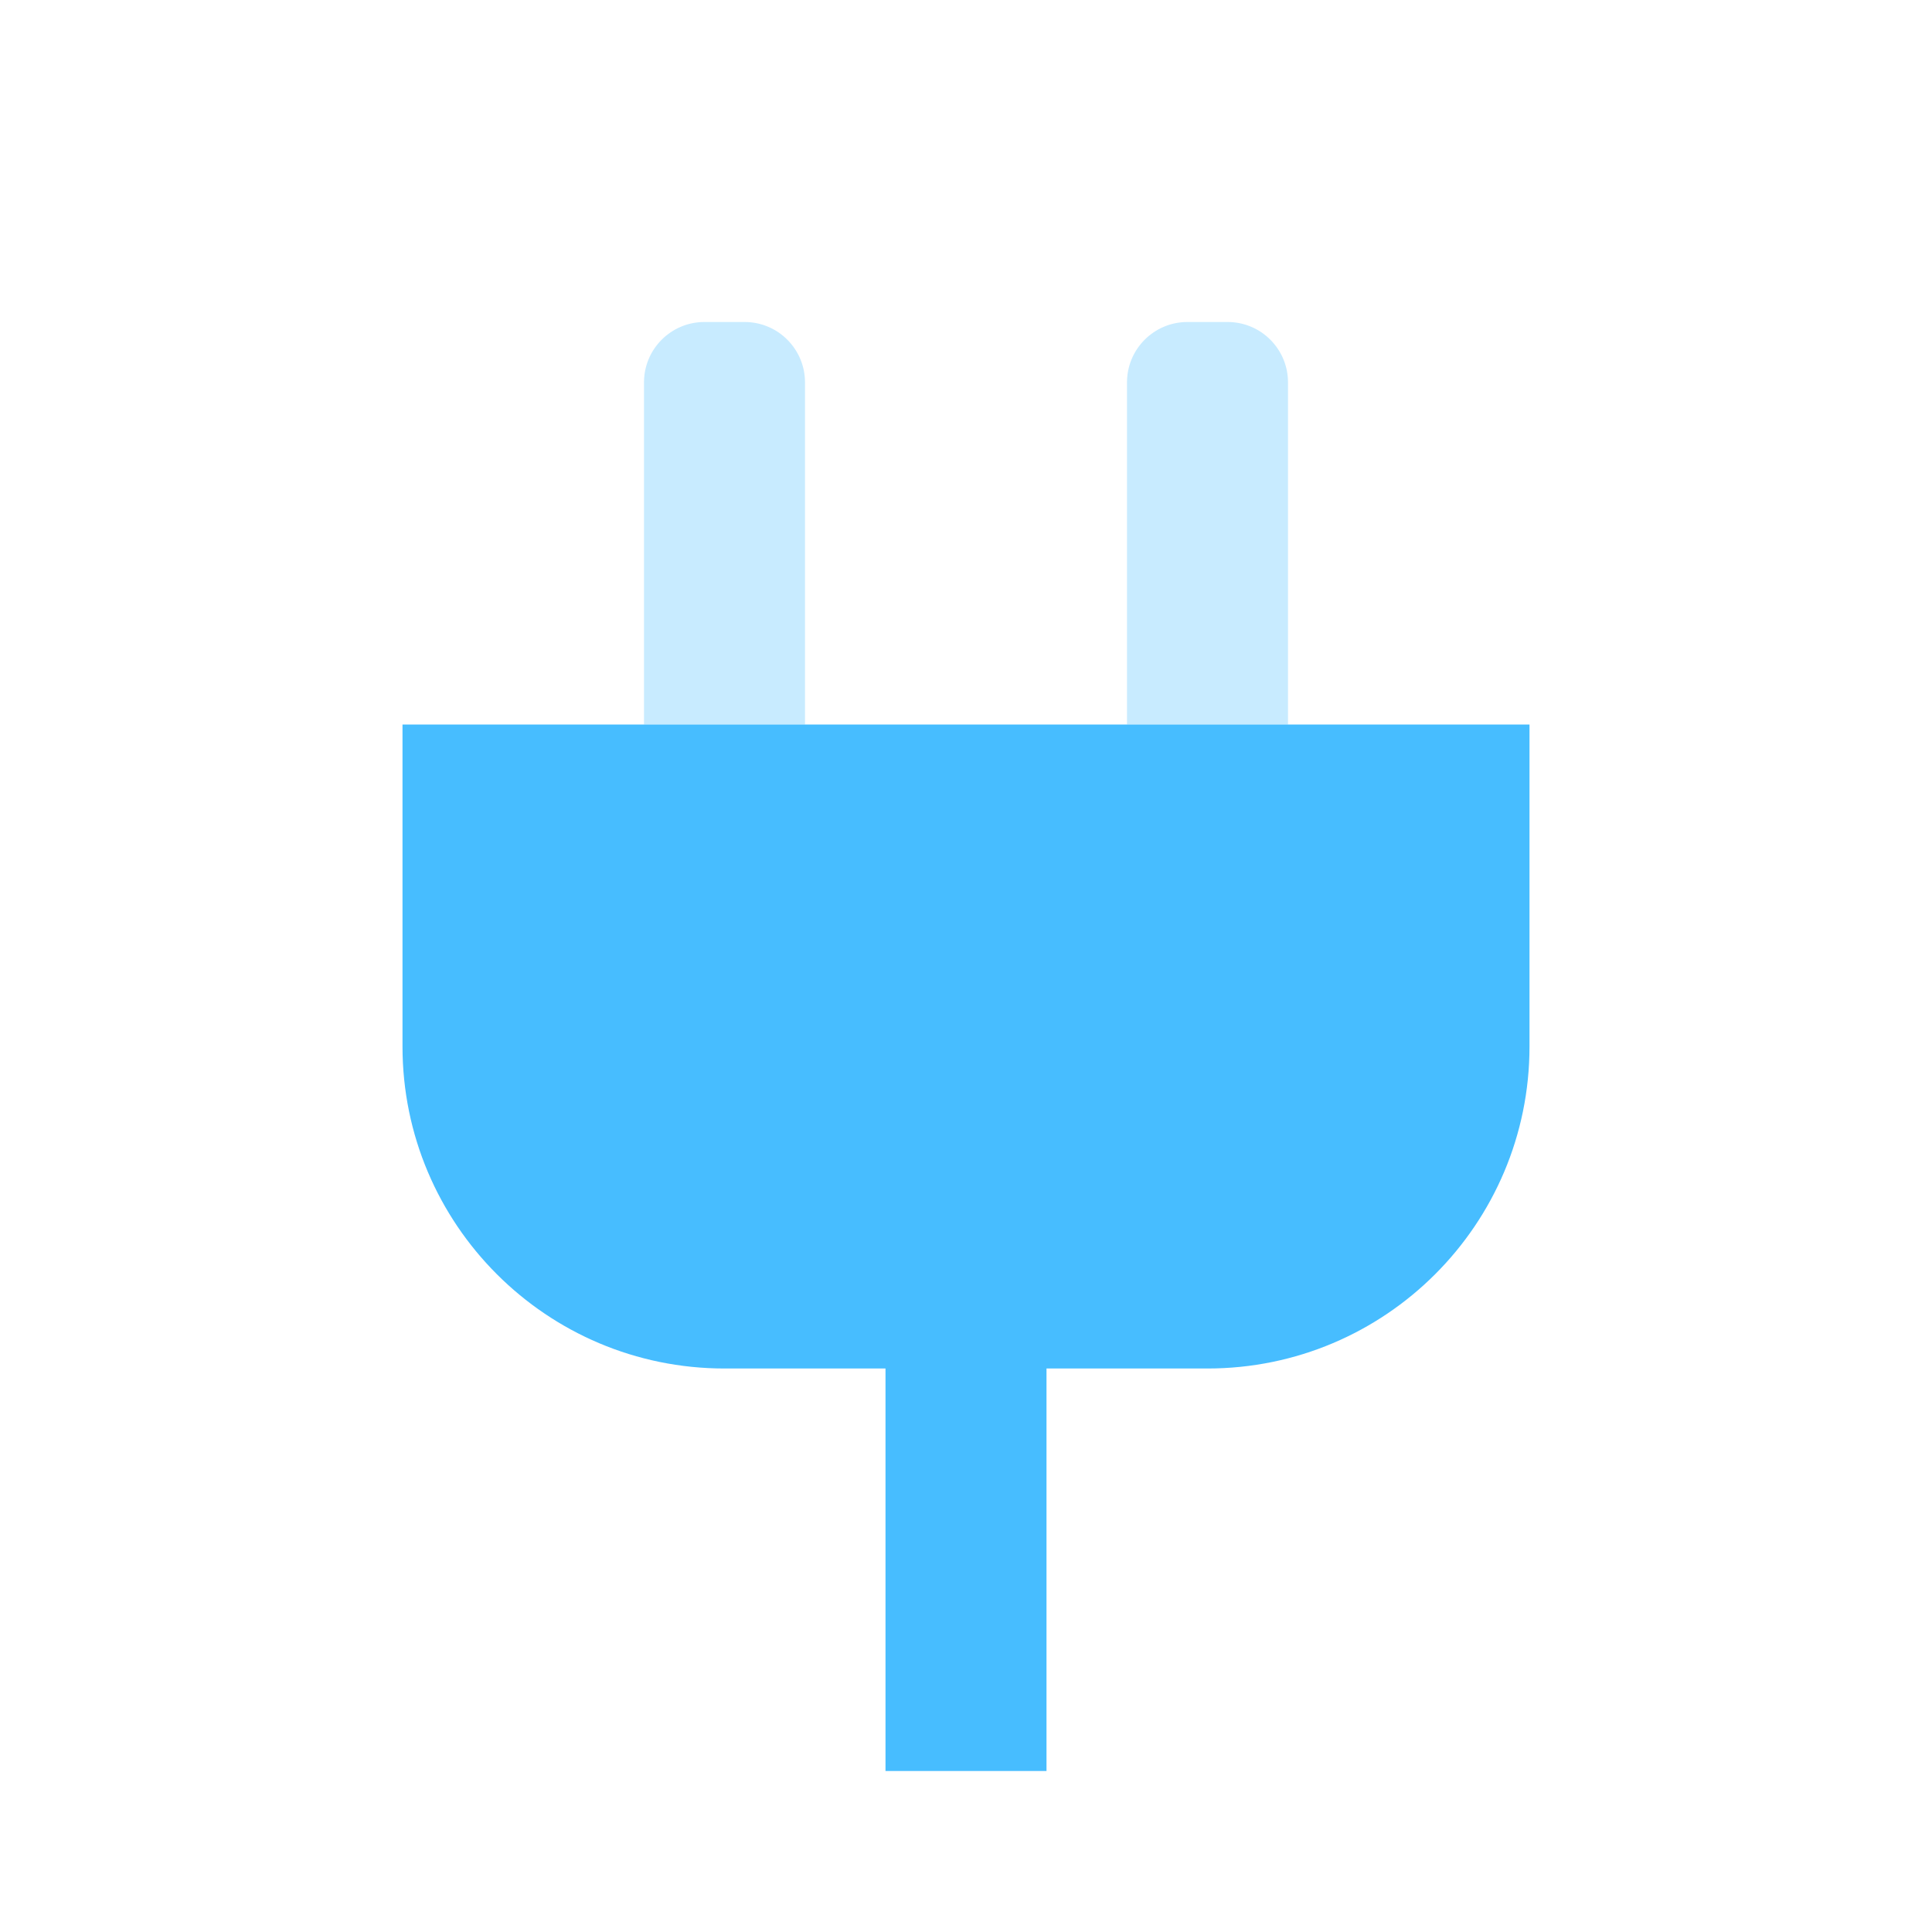 <svg width="48" height="48" viewBox="0 0 48 48" fill="none" xmlns="http://www.w3.org/2000/svg">
<path opacity="0.3" fill-rule="evenodd" clip-rule="evenodd" d="M17.5 8C16.672 8 16 8.672 16 9.5V18H20V9.5C20 8.672 19.328 8 18.5 8H17.5ZM29.5 8C28.672 8 28 8.672 28 9.5V18H32V9.5C32 8.672 31.328 8 30.5 8H29.5Z" fill="#47BDFF"/>
<path fill-rule="evenodd" clip-rule="evenodd" d="M38 18H10V26C10 30.418 13.582 34 18 34H22V44H26V34H30C34.418 34 38 30.418 38 26V18Z" fill="#47BDFF"/>
</svg>
